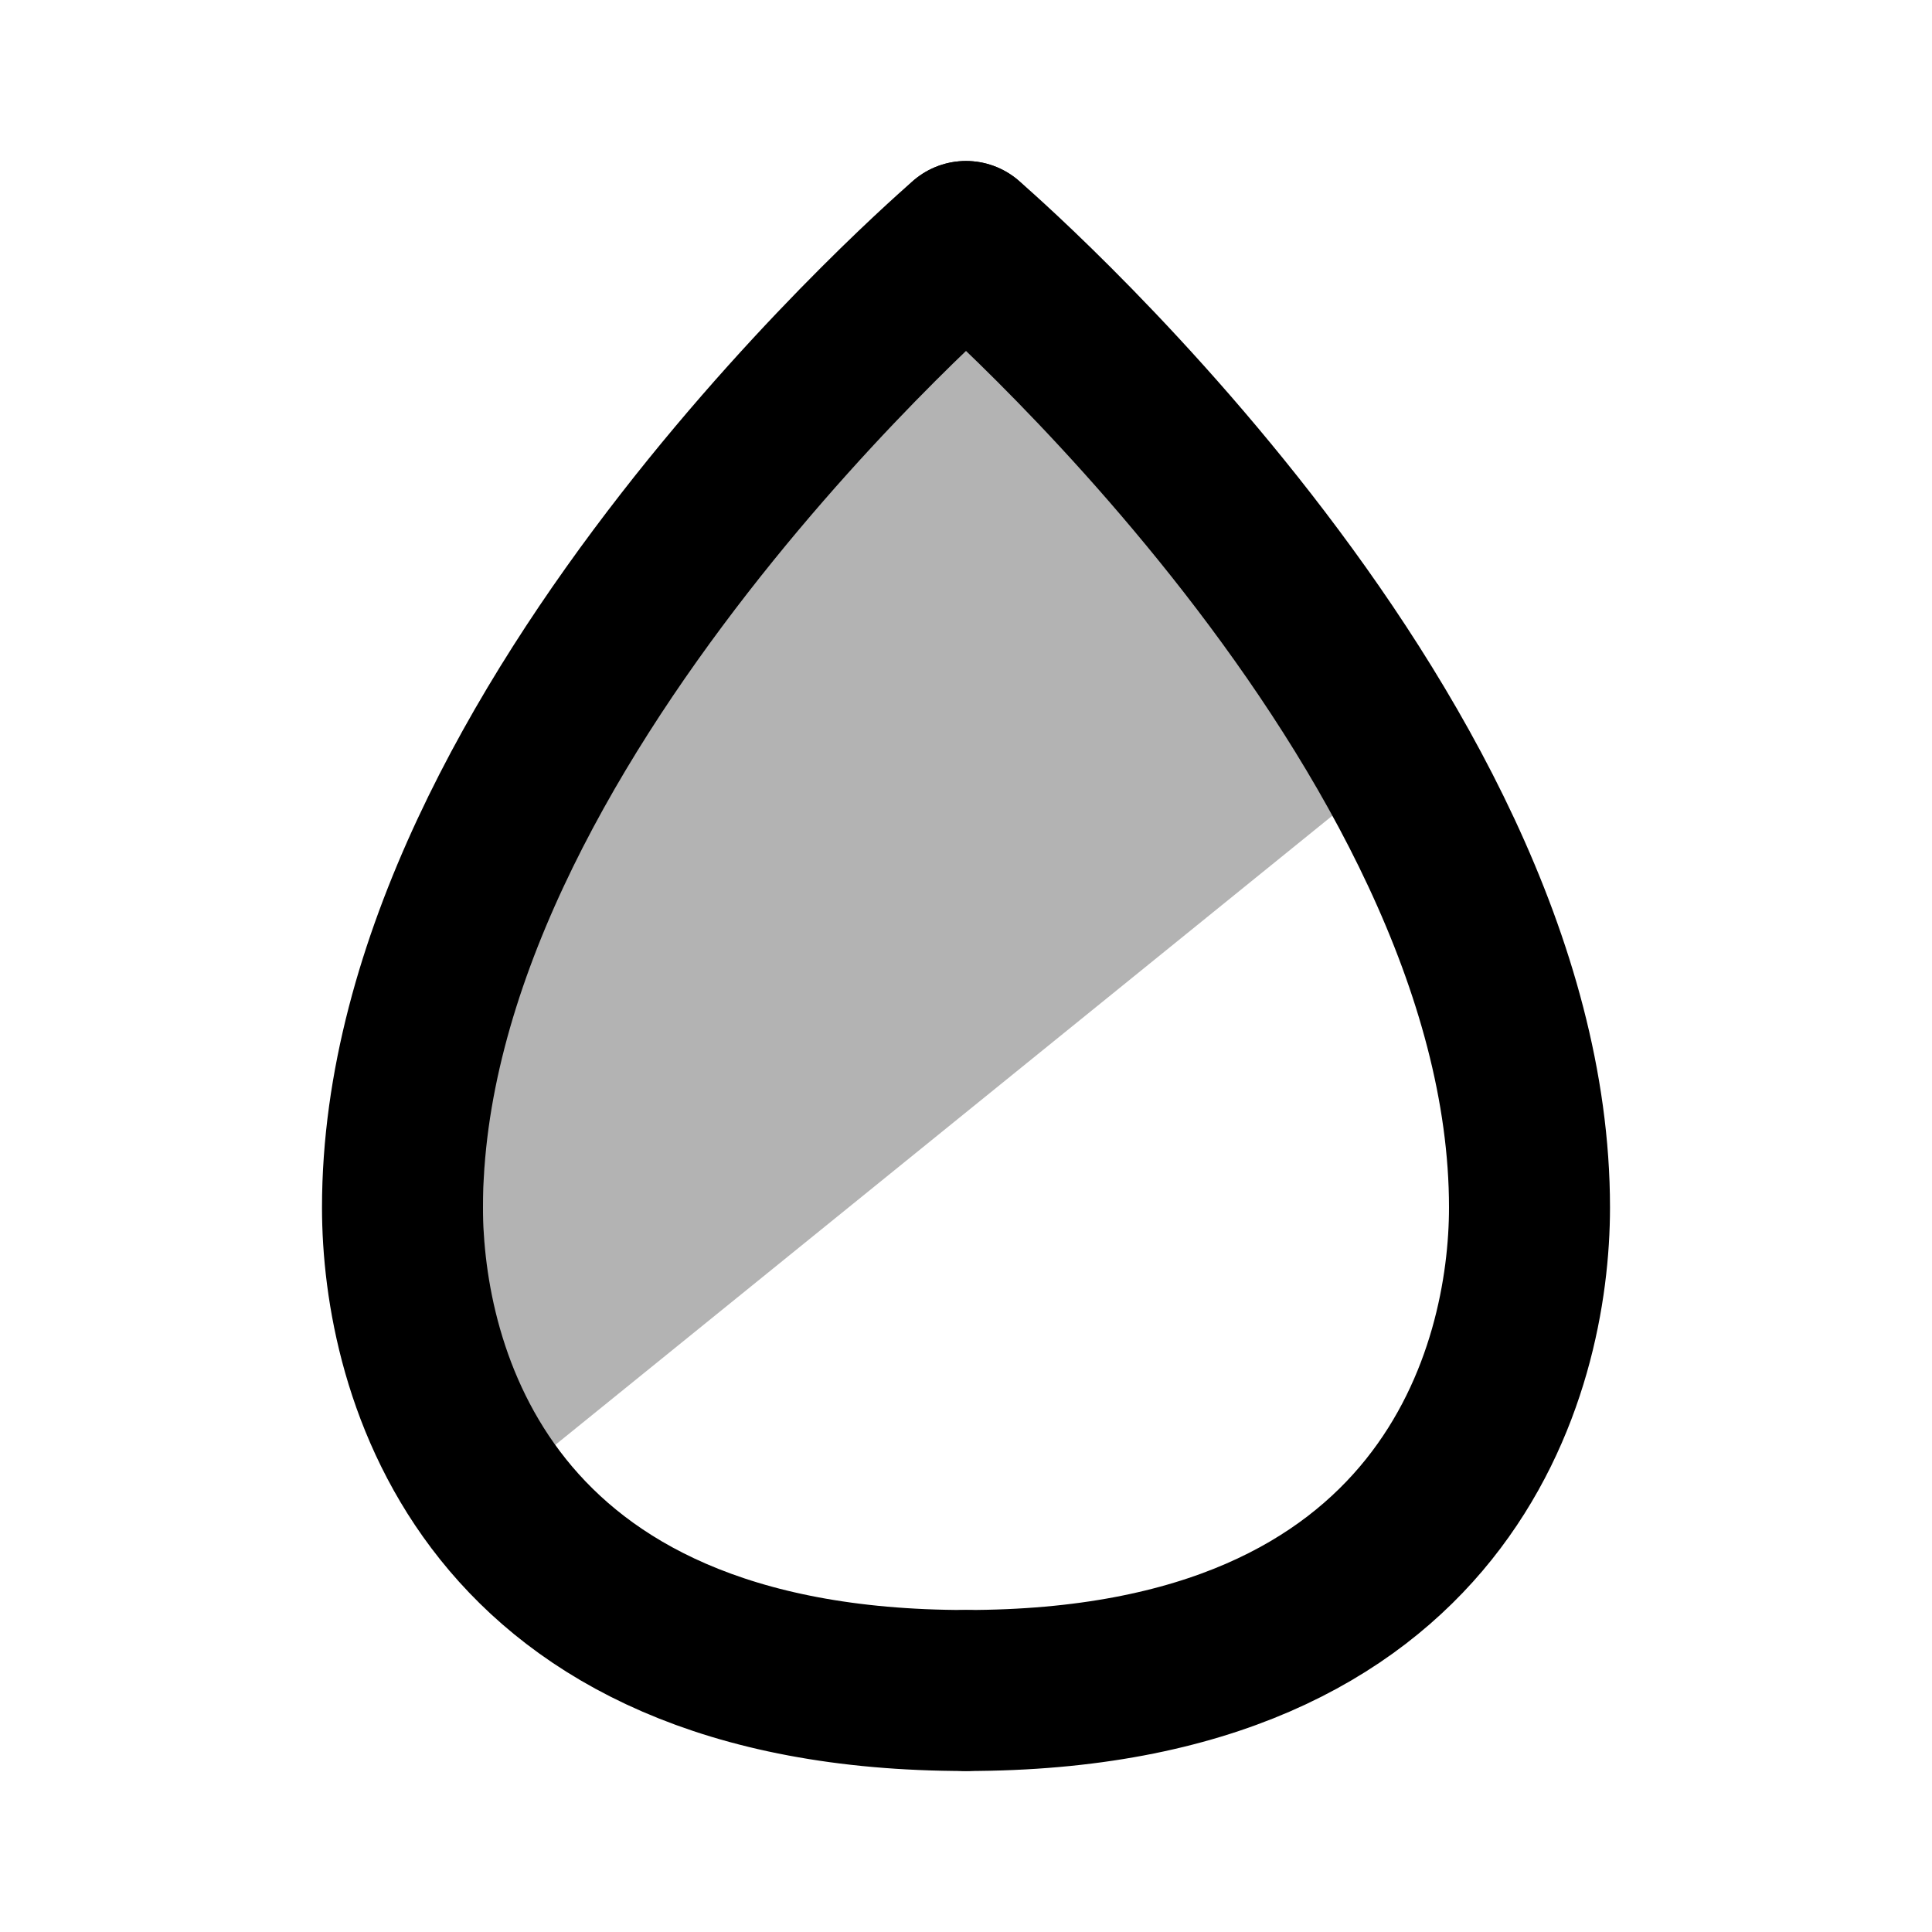 <svg xmlns="http://www.w3.org/2000/svg" xmlns:xlink="http://www.w3.org/1999/xlink" aria-hidden="true" role="img" class="iconify iconify--line-md" width="1em" height="1em" preserveAspectRatio="xMidYMid meet" viewBox="0 0 24 24" data-icon="line-md:paint-drop-half-twotone"><g fill="none"><path fill="currentColor" fill-opacity=".3" d="M6 15C6 9 12 4 12 4C12 4 14.952 6.46 16.715 10L6.835 18C6.312 17.267 6 16.289 6 15Z" class="il-md-fill il-md-duration-0 il-md-delay-4"></path><path stroke="currentColor" stroke-linecap="round" stroke-width="2" d="M12 3C12 3 19 9 19 15C19 17 18 21 12 21" class="il-md-length-25 il-md-duration-2 il-md-delay-0"></path><path stroke="currentColor" stroke-linecap="round" stroke-width="2" d="M12 3C12 3 5 9 5 15C5 17 6 21 12 21" class="il-md-length-25 il-md-duration-2 il-md-delay-0"></path></g></svg>